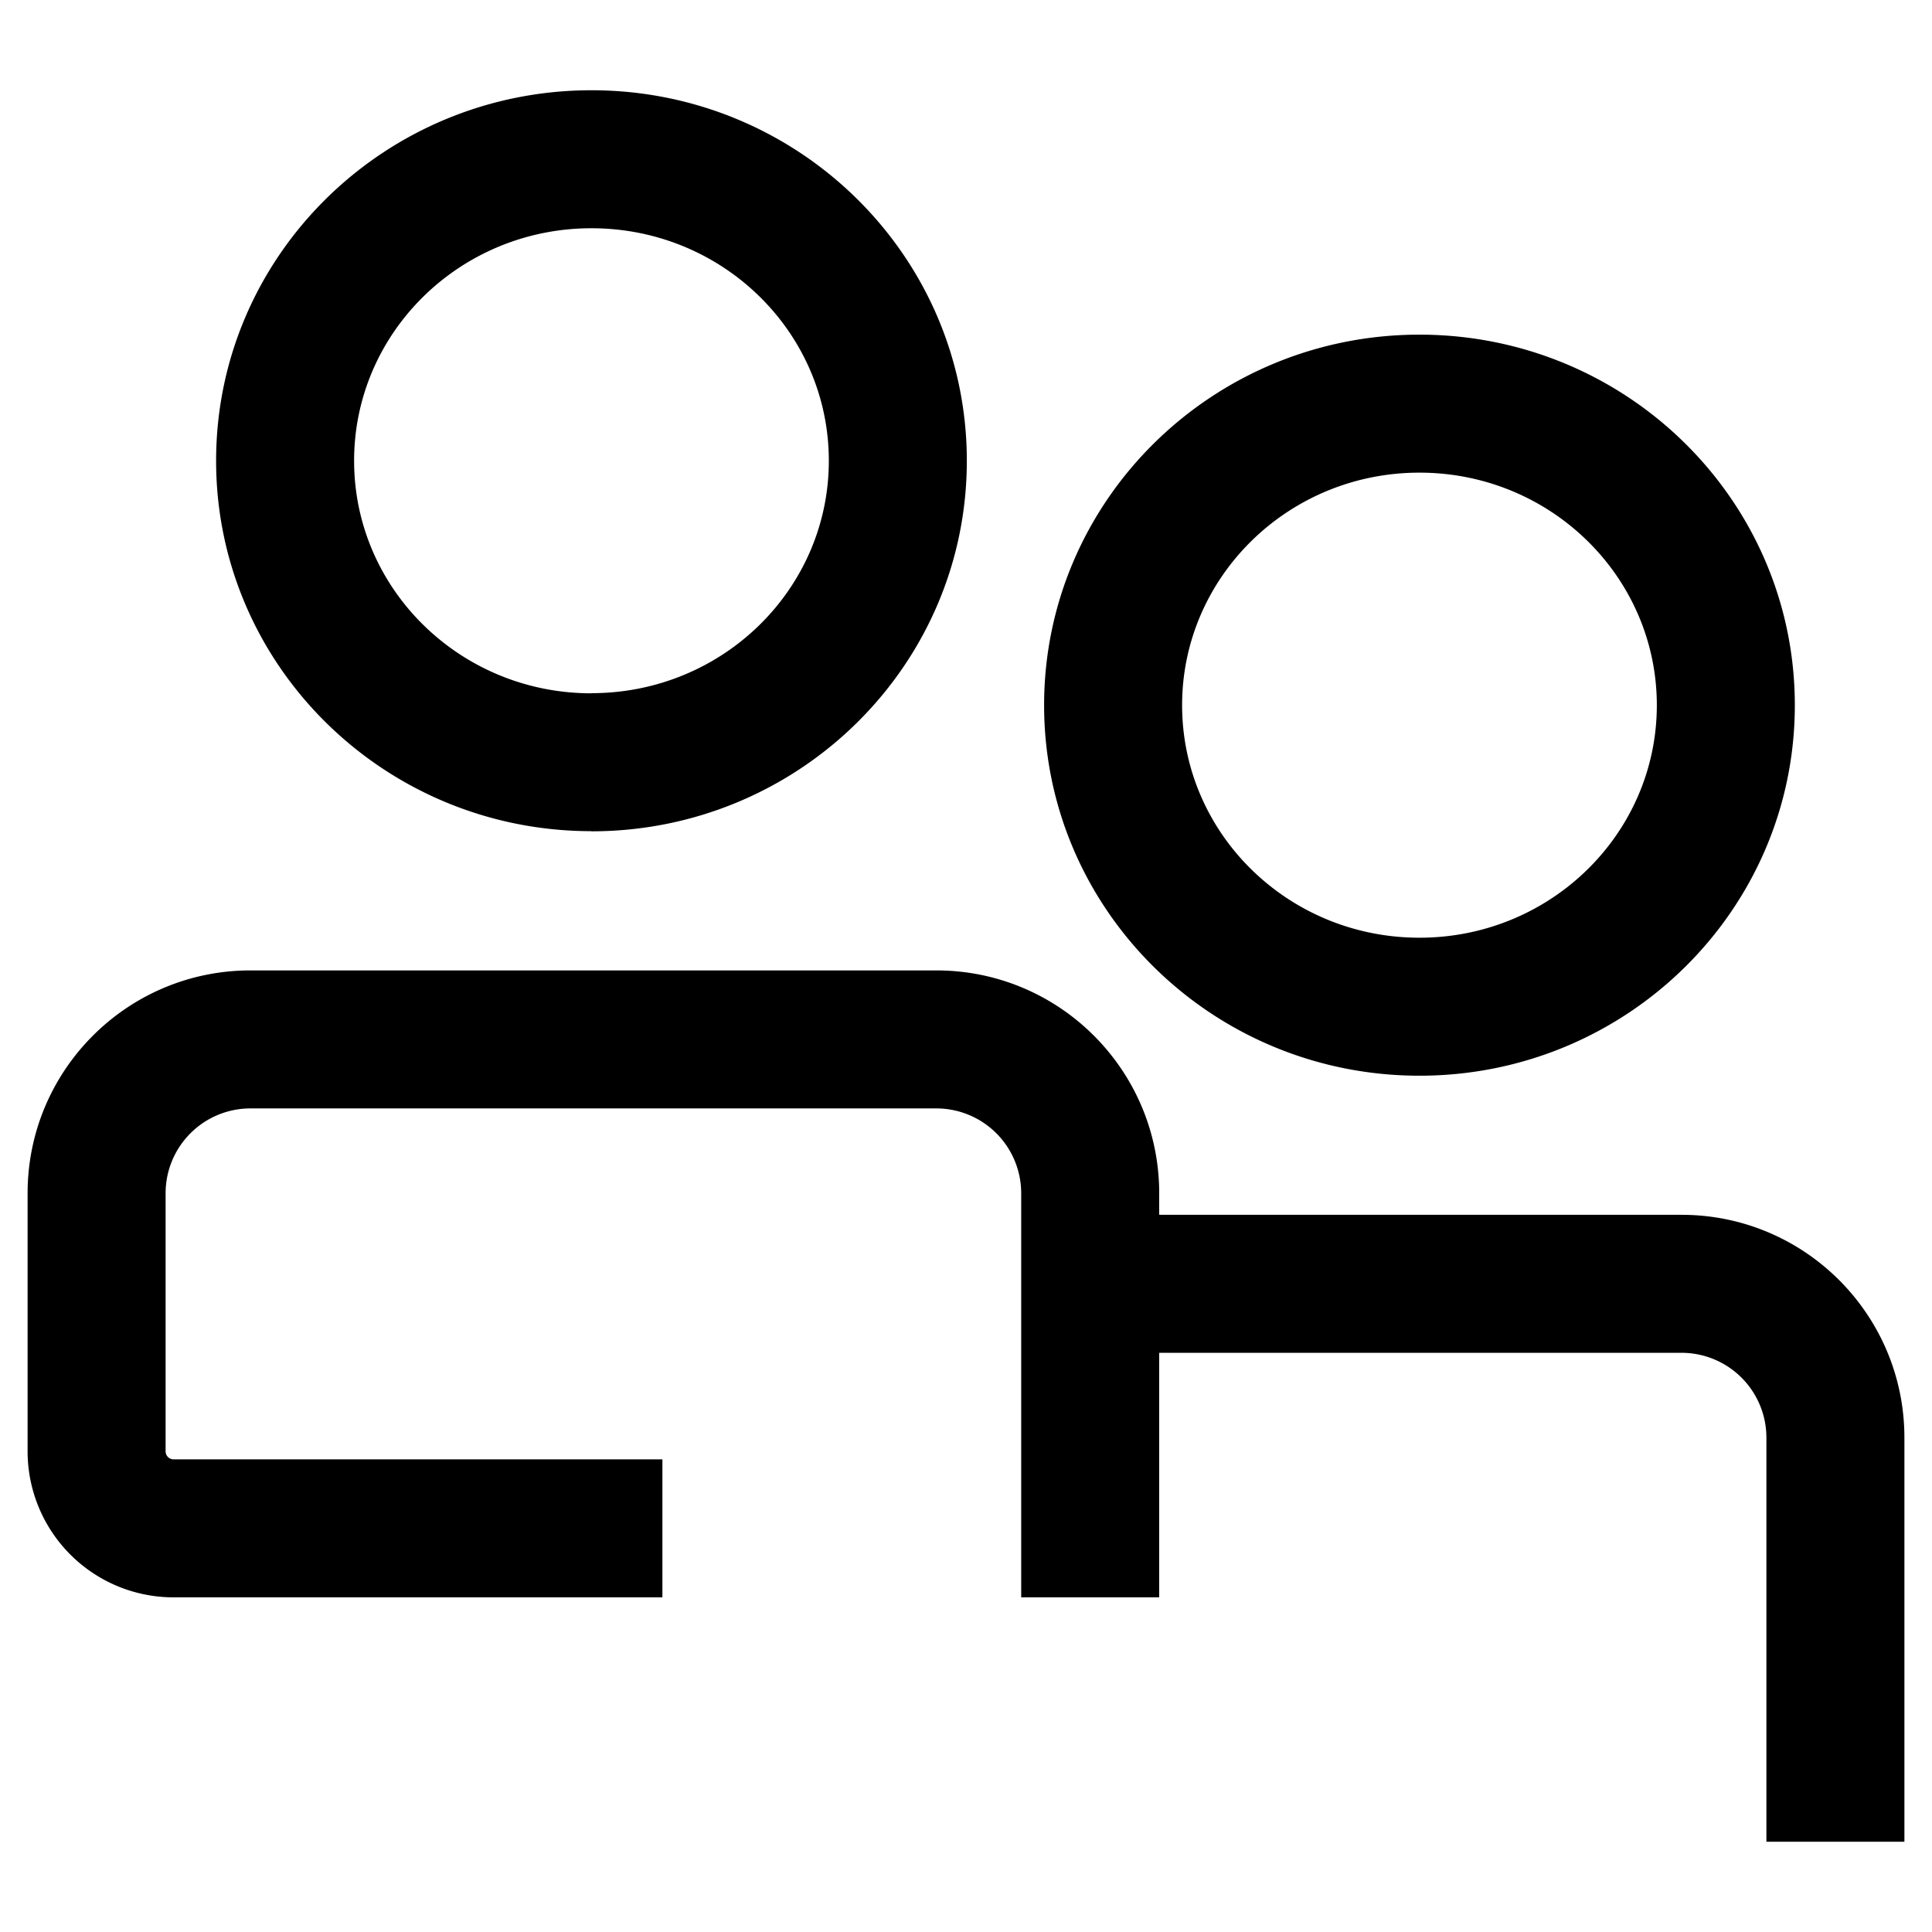 <svg width="14" height="14" viewBox="0 0 14 14" xmlns="http://www.w3.org/2000/svg"><title>Combined Shape</title><path d="M8.4 8.803h3.785c.892 0 1.615.723 1.615 1.615v2.928h-1v-2.928a.615.615 0 0 0-.615-.615H8.4v1.772h-1V8.647a.615.615 0 0 0-.615-.615h-4.97a.615.615 0 0 0-.615.615v1.87c0 .032.026.058.058.058H4.8v1H1.258A1.058 1.058 0 0 1 .2 10.517v-1.87c0-.892.723-1.615 1.615-1.615h4.97c.892 0 1.615.723 1.615 1.615v.156zm-4.114-2.78c-1.5 0-2.72-1.2-2.72-2.684 0-1.485 1.22-2.685 2.72-2.685 1.5 0 2.72 1.2 2.72 2.685s-1.22 2.685-2.72 2.685zm0-1c.952 0 1.72-.755 1.72-1.684 0-.93-.768-1.685-1.72-1.685s-1.72.756-1.72 1.685.768 1.685 1.72 1.685zm6 2.772c-1.5 0-2.72-1.2-2.72-2.685 0-1.484 1.22-2.685 2.72-2.685 1.5 0 2.72 1.2 2.72 2.685s-1.22 2.685-2.72 2.685zm0-1c.952 0 1.72-.756 1.72-1.685 0-.928-.768-1.685-1.72-1.685s-1.72.757-1.72 1.685c0 .93.768 1.685 1.72 1.685z"/></svg>